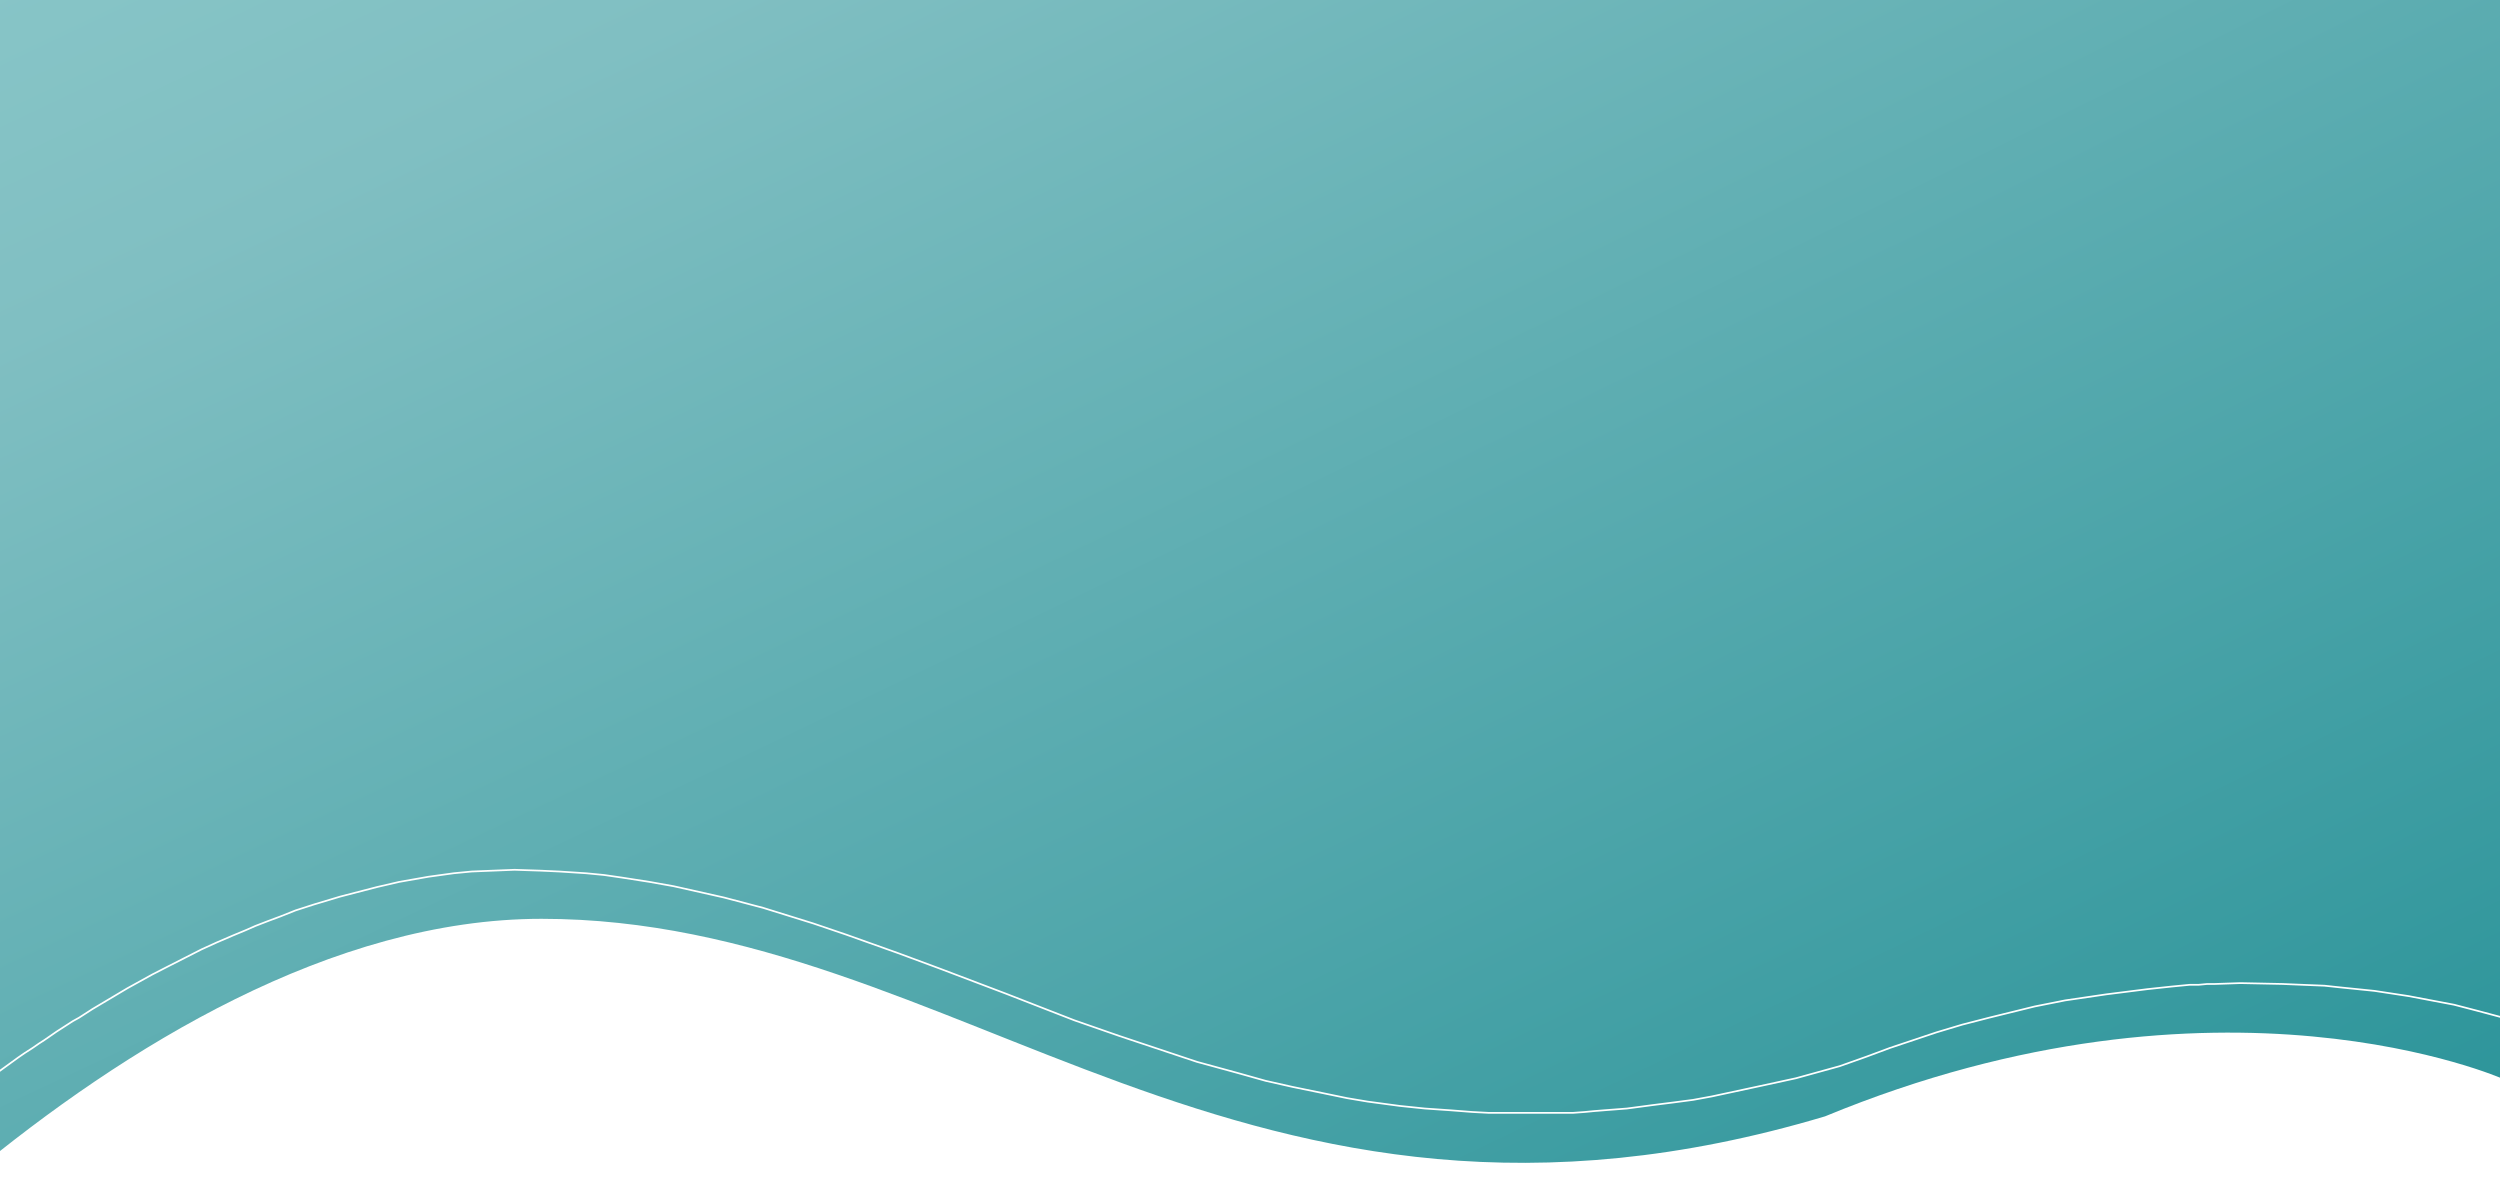 <svg width="1440" height="690" viewBox="0 0 1440 690" fill="none" xmlns="http://www.w3.org/2000/svg">
<g filter="url(#filter0_d_3042_11937)">
<path fill-rule="evenodd" clip-rule="evenodd" d="M-135.106 -500.057C-135.106 -500.057 102.006 -214.243 389.99 -461.557C677.973 -708.871 779.399 -225.538 1000.64 -225.538C1221.88 -225.538 1440 -481.383 1440 -481.383V616.566C1440 616.566 1277.04 543.887 1049.23 638.013C713.132 738.42 551.056 524.236 309.934 524.236C68.811 524.236 -168 820 -168 820L-135.106 -500.057Z" fill="url(#paint0_radial_3042_11937)"/>
</g>
<g filter="url(#filter1_d_3042_11937)">
<path d="M-26 632.025L-21.364 629.036L-15.699 624.552L-10.033 620.566L-5.912 617.577L0.268 613.093L4.389 610.103L8.51 607.114L12.115 604.623L16.751 601.633L20.356 599.142L23.447 597.149L27.052 594.658L30.657 592.167L35.293 589.178L39.929 586.189L43.534 584.196L46.624 582.203L51.26 579.214L71.348 567.256L85.77 559.285L94.526 554.801L104.312 549.819L114.098 544.836L122.855 540.851L132.126 536.865L139.337 533.875L145.002 531.384L152.728 528.395L159.424 525.904L168.18 522.416L178.997 518.929L193.934 514.445L215.052 508.964L227.928 505.975L244.926 502.986L259.347 500.993L269.649 499.996L294.372 499L309.309 499.498L320.125 499.996L327.851 500.495L335.577 500.993L345.879 501.989L356.18 503.484L372.147 505.975L386.054 508.466L414.898 514.943L437.561 520.922L466.405 529.89L485.462 536.367L514.821 546.829L539.029 555.797L577.144 570.246L616.804 585.69L642.558 594.658L687.369 609.605L711.062 616.082L727.029 620.566L742.481 624.053L759.478 627.541L773.9 630.53L785.746 632.523L804.289 635.014L818.711 636.509L833.133 637.505L846.009 638.502L855.281 639H866.097H880.004H894.426H898.031H904.212L910.908 638.502L916.059 638.004L922.239 637.505L935.116 636.509L950.053 634.516L961.9 633.021L973.231 631.527L984.048 629.534L1011.86 623.555L1032.46 619.071L1057.7 612.096L1073.15 606.616L1086.55 601.633L1113.33 592.665L1128.27 588.181L1143.72 584.196L1169.99 577.719L1187.5 574.231L1211.19 570.744L1234.89 567.754L1248.79 566.26L1253.94 565.762L1259.09 565.263H1264.24L1269.39 564.765H1274.03L1288.45 564.267L1312.66 564.765L1324.51 565.263L1336.87 565.762L1346.14 566.758L1365.71 568.751L1385.29 571.74L1411.55 576.722L1424.95 580.21L1439.88 584.196L1454.3 589.178L1461 591.669" stroke="white"/>
</g>
<defs>
<filter id="filter0_d_3042_11937" x="-206" y="-567" width="1688" height="1432" filterUnits="userSpaceOnUse" color-interpolation-filters="sRGB">
<feFlood flood-opacity="0" result="BackgroundImageFix"/>
<feColorMatrix in="SourceAlpha" type="matrix" values="0 0 0 0 0 0 0 0 0 0 0 0 0 0 0 0 0 0 127 0" result="hardAlpha"/>
<feOffset dx="2" dy="5"/>
<feGaussianBlur stdDeviation="20"/>
<feComposite in2="hardAlpha" operator="out"/>
<feColorMatrix type="matrix" values="0 0 0 0 0 0 0 0 0 0.494 0 0 0 0 0.522 0 0 0 0.18 0"/>
<feBlend mode="normal" in2="BackgroundImageFix" result="effect1_dropShadow_3042_11937"/>
<feBlend mode="normal" in="SourceGraphic" in2="effect1_dropShadow_3042_11937" result="shape"/>
</filter>
<filter id="filter1_d_3042_11937" x="-66.272" y="458.5" width="1571.45" height="225" filterUnits="userSpaceOnUse" color-interpolation-filters="sRGB">
<feFlood flood-opacity="0" result="BackgroundImageFix"/>
<feColorMatrix in="SourceAlpha" type="matrix" values="0 0 0 0 0 0 0 0 0 0 0 0 0 0 0 0 0 0 127 0" result="hardAlpha"/>
<feMorphology radius="2" operator="dilate" in="SourceAlpha" result="effect1_dropShadow_3042_11937"/>
<feOffset dx="2" dy="2"/>
<feGaussianBlur stdDeviation="20"/>
<feComposite in2="hardAlpha" operator="out"/>
<feColorMatrix type="matrix" values="0 0 0 0 0 0 0 0 0 0.494 0 0 0 0 0.522 0 0 0 0.18 0"/>
<feBlend mode="normal" in2="BackgroundImageFix" result="effect1_dropShadow_3042_11937"/>
<feBlend mode="normal" in="SourceGraphic" in2="effect1_dropShadow_3042_11937" result="shape"/>
</filter>
<radialGradient id="paint0_radial_3042_11937" cx="0" cy="0" r="1" gradientUnits="userSpaceOnUse" gradientTransform="translate(-964 -3912) rotate(60.06) scale(7549.81 25093.9)">
<stop offset="0.175" stop-color="#99CBCE"/>
<stop offset="0.27" stop-color="#DCF8F5"/>
<stop offset="0.303" stop-color="#CDFFF9"/>
<stop offset="0.547" stop-color="#80BFC2"/>
<stop offset="0.734" stop-color="#007E85"/>
</radialGradient>
</defs>
</svg>
